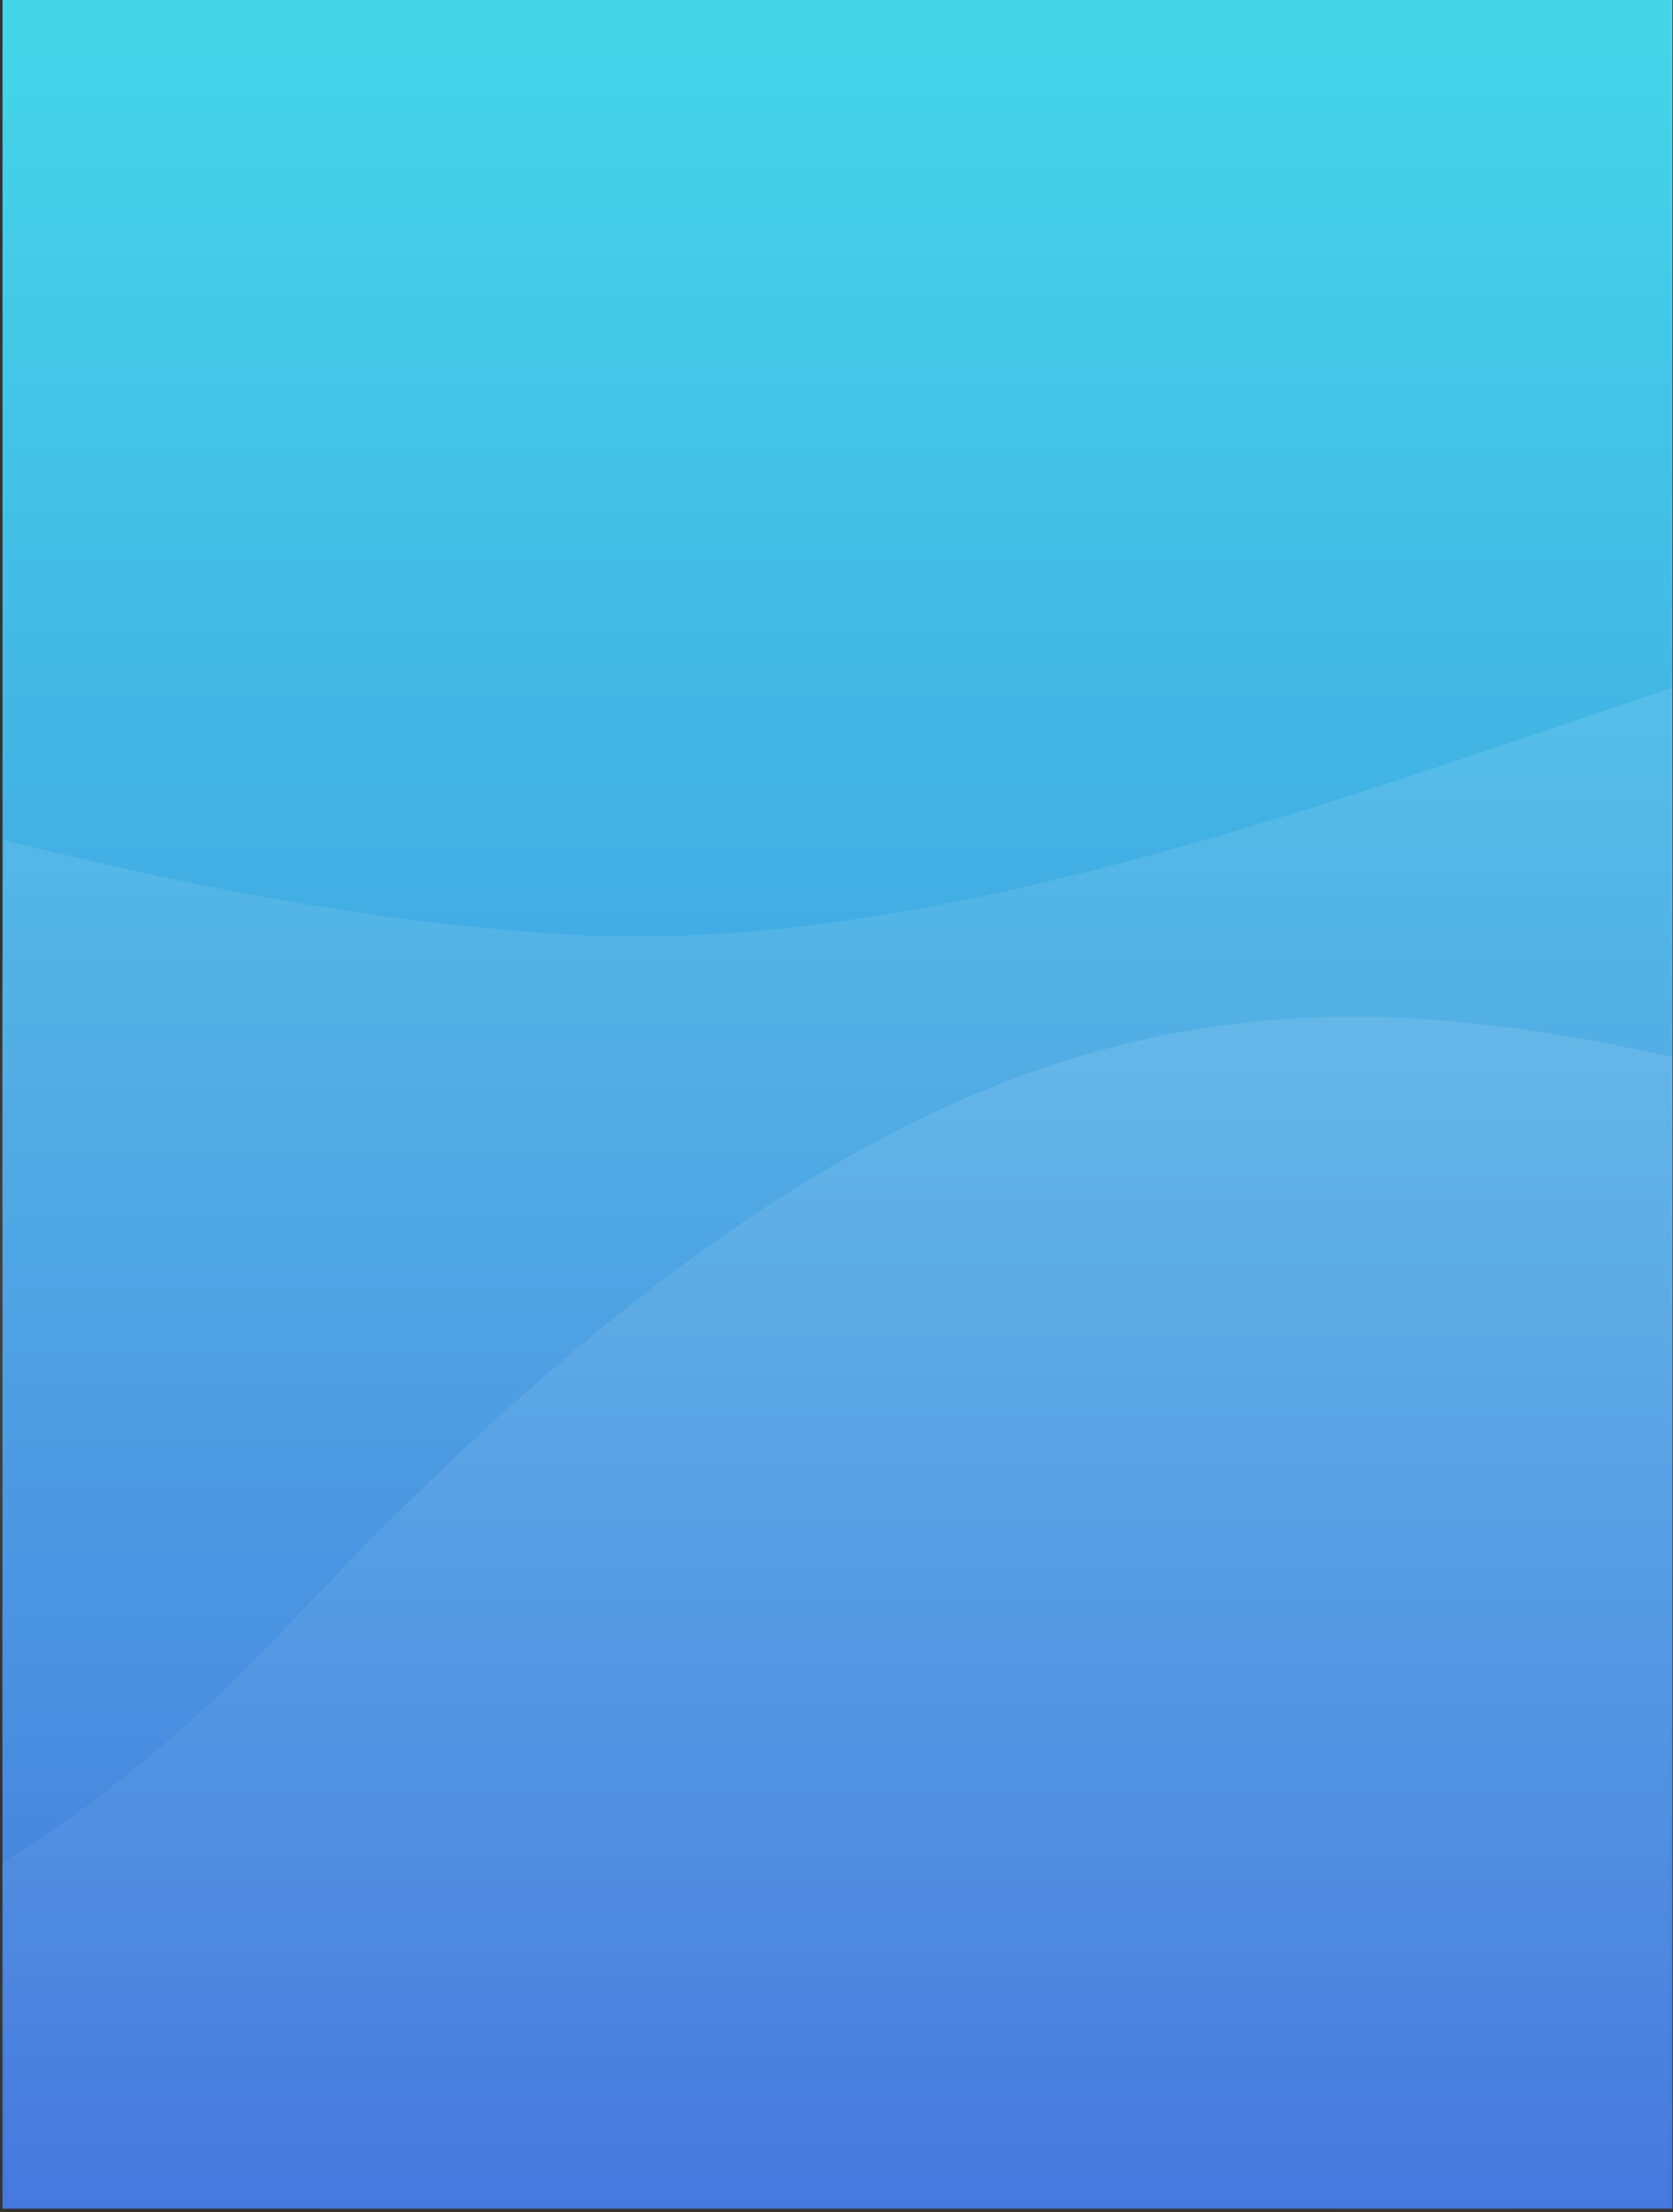 <svg xmlns="http://www.w3.org/2000/svg" xmlns:xlink="http://www.w3.org/1999/xlink" width="472.869" height="624.992" viewBox="0 0 472.869 624.992">
  <rect x="0" y="0" width="472.869" height="624.992" fill="#333333" stroke="none"/>
  <defs>
    <linearGradient id="linear-gradient" x1="0.5" y1="0.016" x2="0.5" y2="1" gradientUnits="objectBoundingBox">
      <stop offset="0" stop-color="#44d5e9"/>
      <stop offset="1" stop-color="#3f73dc"/>
    </linearGradient>
    <linearGradient id="linear-gradient-2" x1="0.5" x2="0.5" y2="1" gradientUnits="objectBoundingBox">
      <stop offset="0" stop-color="#fff" stop-opacity="0.102"/>
      <stop offset="1" stop-color="#fff" stop-opacity="0.02"/>
    </linearGradient>
    <linearGradient id="linear-gradient-3" y1="0.064" xlink:href="#linear-gradient-2"/>
  </defs>
  <g id="inco-app-pricing-bg3" transform="translate(-722.794 -5008)">
    <rect id="Rectangle_25" data-name="Rectangle 25" width="472" height="624" transform="translate(723.5 5008)" fill="url(#linear-gradient)"/>
    <path id="Path_200" data-name="Path 200" d="M4964.4,1428.1c-107.521,36.373-216.739,75.934-314.151,69.581-59-3.848-110.746-14.981-157.273-26.59-3.11,166.18.751,385.856.751,385.856H4963.4S4965.15,1556.37,4964.4,1428.1Z" transform="translate(-3768.971 3774.246)" fill="url(#linear-gradient-2)"/>
    <path id="Path_199" data-name="Path 199" d="M4390.39,1445.39c-118.273-26.139-221.6-20.1-390.355,159.656-29.36,31.275-57.2,53.126-81.782,68.2-.569,41.591,0,97.442,0,97.442l472.137,1.058S4390.94,1498.83,4390.39,1445.39Z" transform="translate(-3194.971 3861.246)" fill="url(#linear-gradient-3)"/>
  </g>
</svg>
